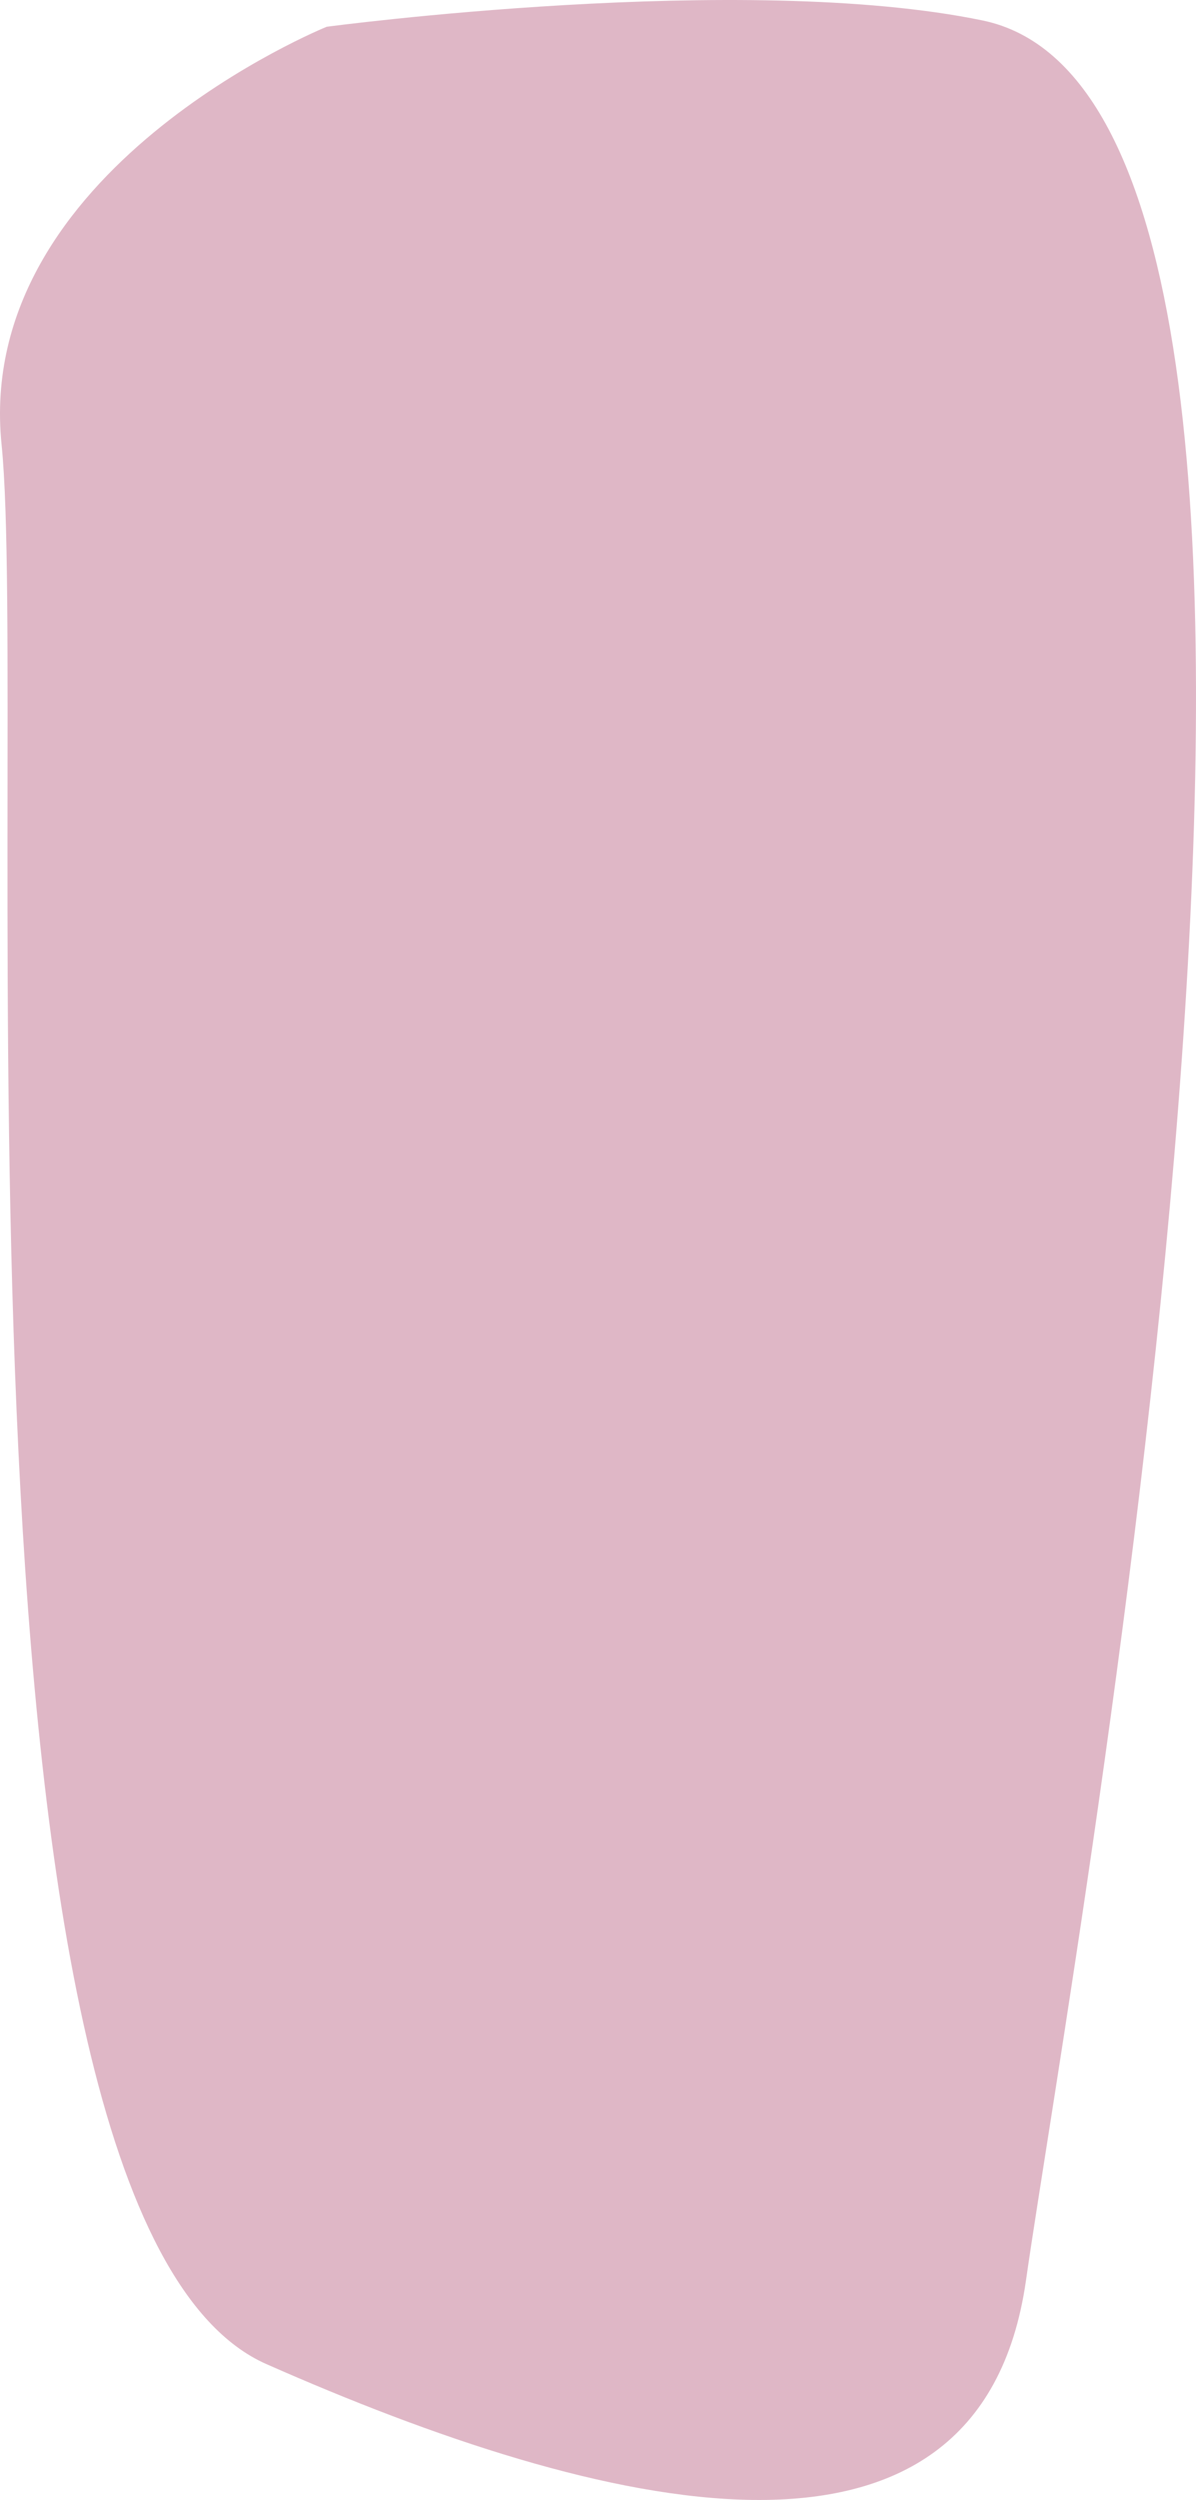 <?xml version="1.0" encoding="UTF-8" standalone="no"?>
<!-- Created with Inkscape (http://www.inkscape.org/) -->

<svg
   xmlns:dc="http://purl.org/dc/elements/1.1/"
   xmlns:cc="http://creativecommons.org/ns#"
   xmlns:rdf="http://www.w3.org/1999/02/22-rdf-syntax-ns#"
   xmlns:svg="http://www.w3.org/2000/svg"
   xmlns="http://www.w3.org/2000/svg"
   xmlns:sodipodi="http://sodipodi.sourceforge.net/DTD/sodipodi-0.dtd"
   xmlns:inkscape="http://www.inkscape.org/namespaces/inkscape"
   width="379.391"
   height="792.917"
   viewBox="0 0 379.391 792.917"
   id="svg2"
   version="1.1"
   inkscape:version="0.91 r13725"
   sodipodi:docname="Soft Rect 2.svg">
  <defs
     id="defs4" />
  <sodipodi:namedview
     id="base"
     pagecolor="#ffffff"
     bordercolor="#666666"
     borderopacity="1.0"
     inkscape:pageopacity="0.0"
     inkscape:pageshadow="2"
     inkscape:zoom="0.7"
     inkscape:cx="281.42857"
     inkscape:cy="508.16733"
     inkscape:document-units="px"
     inkscape:current-layer="layer1"
     showgrid="false"
     inkscape:window-width="1680"
     inkscape:window-height="997"
     inkscape:window-x="-8"
     inkscape:window-y="210"
     inkscape:window-maximized="1" />
  <g
     inkscape:label="Layer 1"
     inkscape:groupmode="layer"
     id="layer1"
     transform="translate(0,-259.445)">
    <path
       style="fill:#dfb7c6;fill-opacity:1;fill-rule:evenodd;stroke:none"
       d="m 103.644,267.931 c 0,0 -112.002,45.285 -103.145,132.513 C 9.356,487.672 -22.073,962.192 84.501,1009.265 190.028,1055.875 310.7,1086.415 325.462,982.685 340.224,878.955 446.988,293.927 311.653,265.926 c -75.737,-15.67 -208.009,2.006 -208.009,2.006 z"
       id="path4138"
       inkscape:connector-curvature="0"
       sodipodi:nodetypes="cssssc" />
  </g>
</svg>
